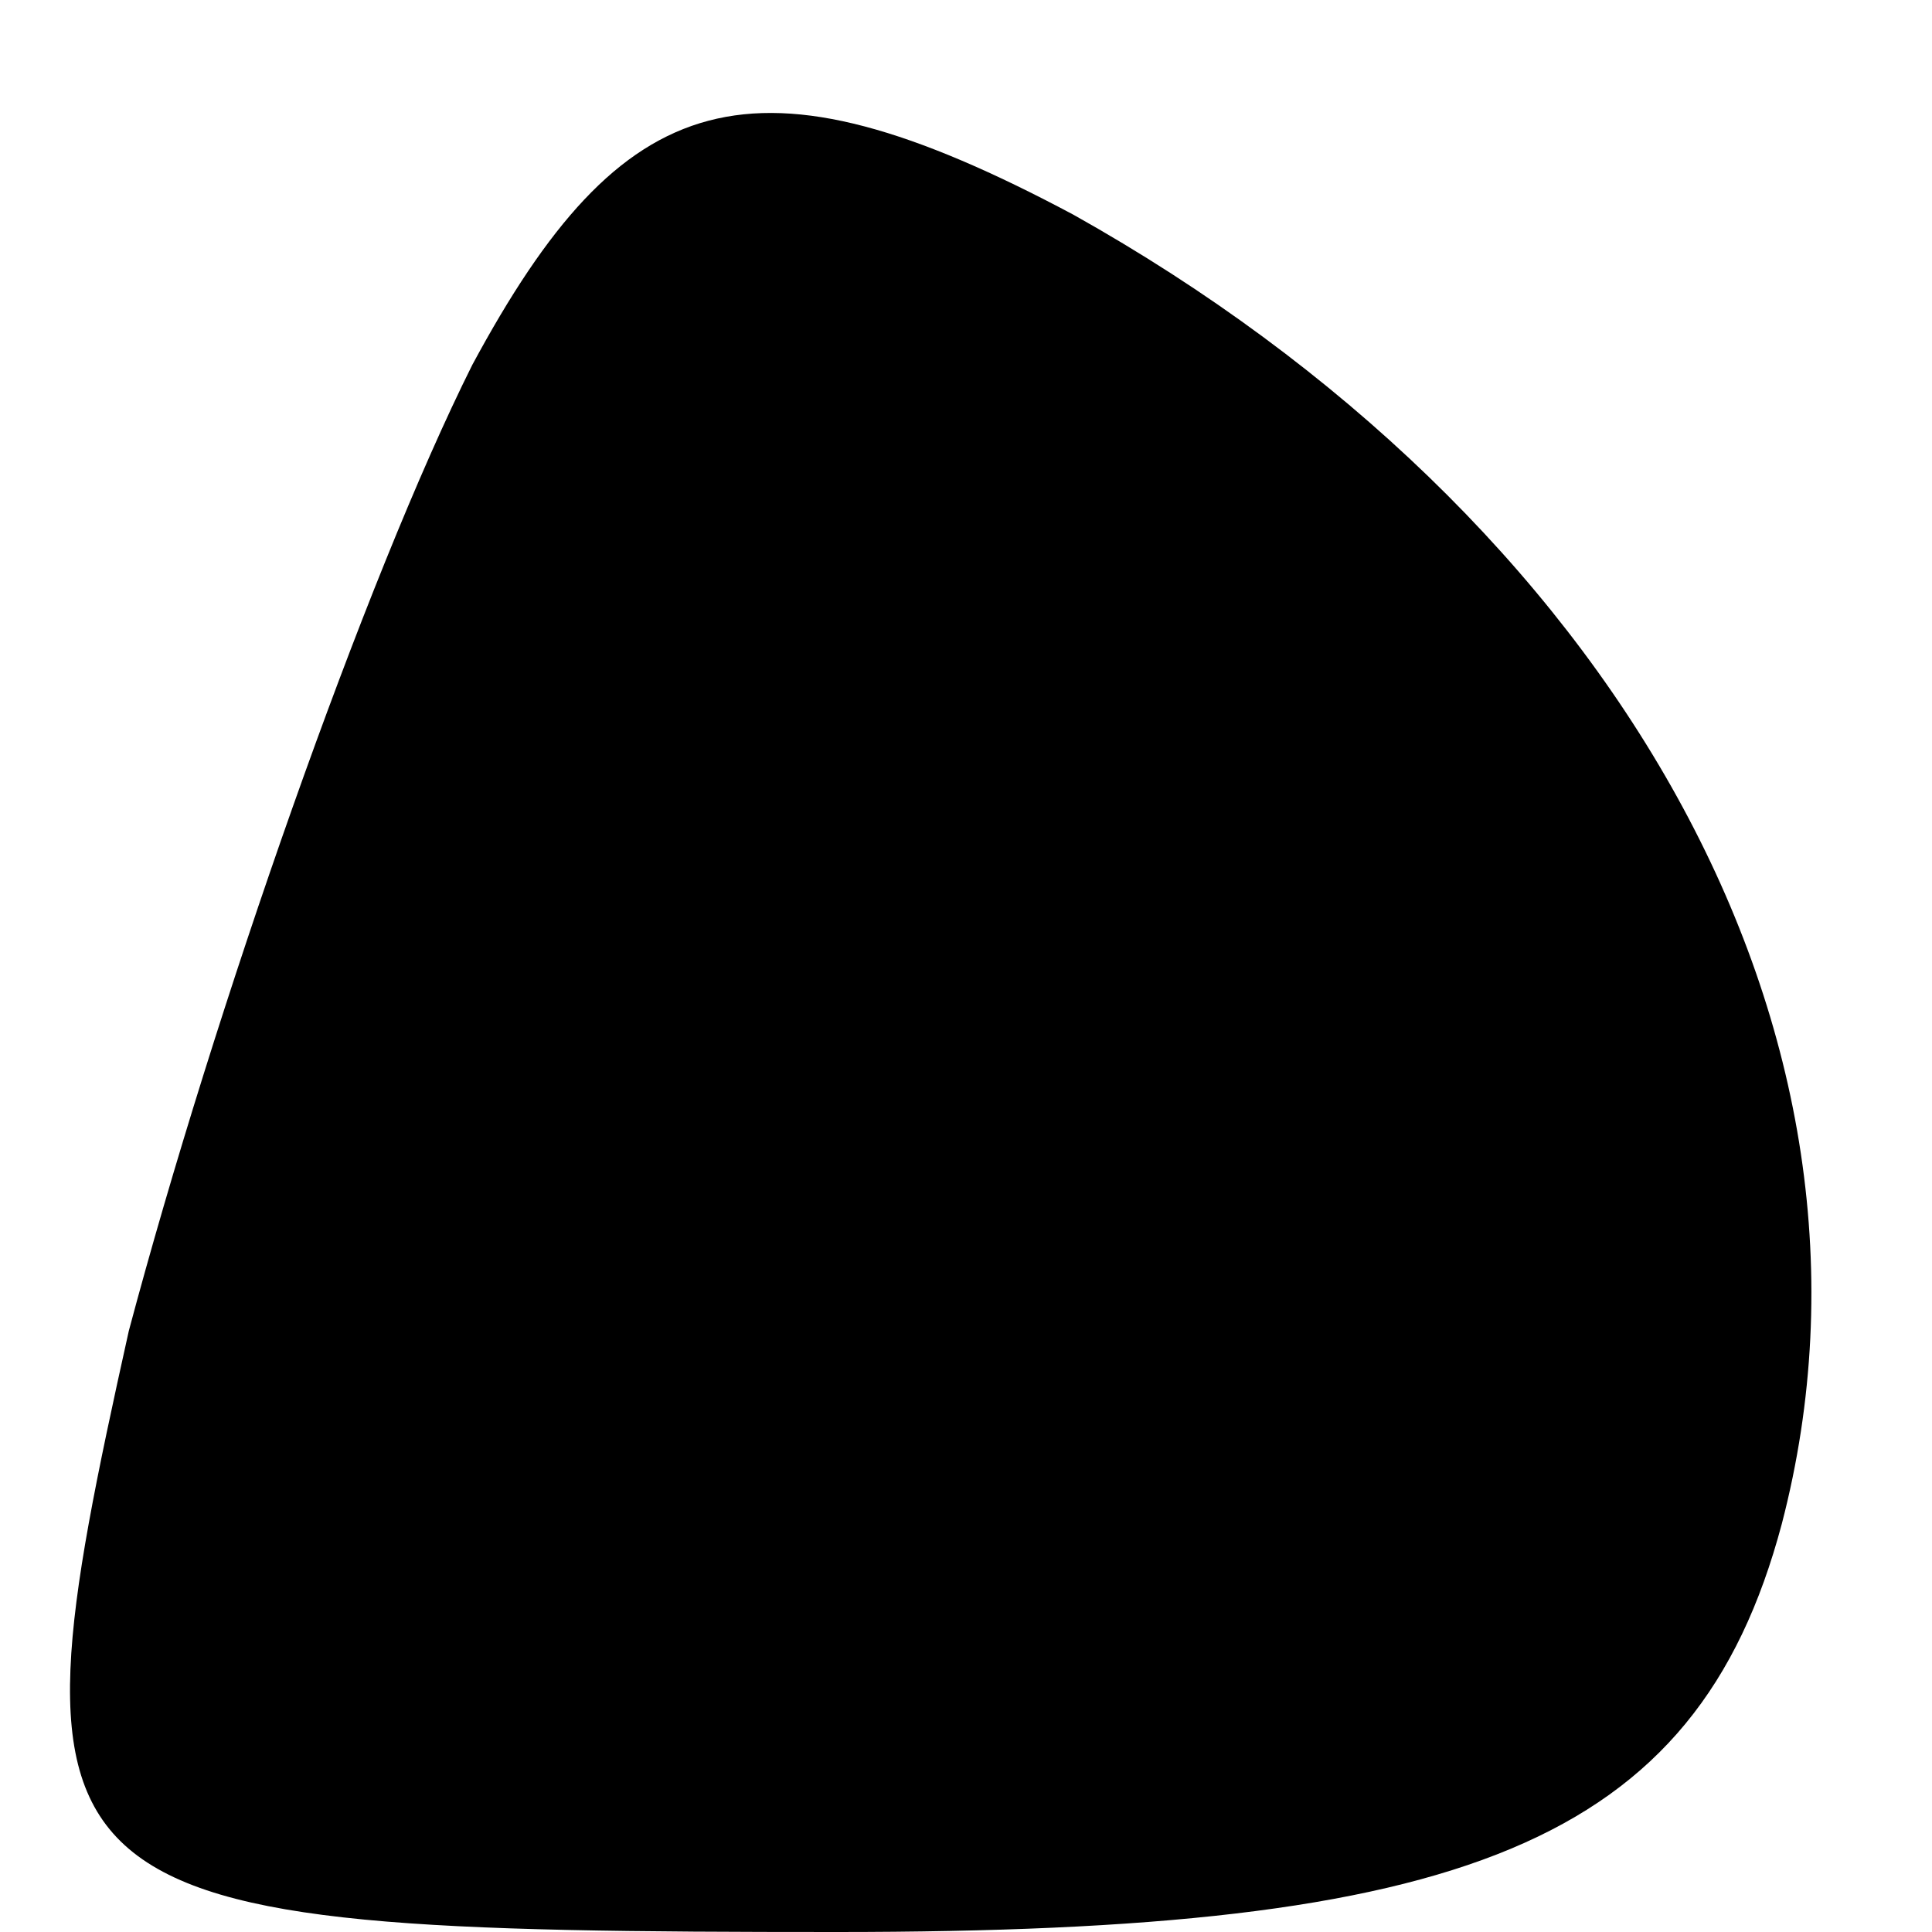 <?xml version="1.0" standalone="no"?>
<!DOCTYPE svg PUBLIC "-//W3C//DTD SVG 20010904//EN"
 "http://www.w3.org/TR/2001/REC-SVG-20010904/DTD/svg10.dtd">
<svg version="1.0" xmlns="http://www.w3.org/2000/svg"
 width="9pt" height="9pt" viewBox="0 0 9 9"
 preserveAspectRatio="xMidYMid meet">
<g transform="translate(0,9) scale(0.1,-0.1)"
fill="#000000" stroke="none">
<path fill="#000000" stroke="none" d="M22 73 c-5 -10 -12 -30 -16 -45 -6 -27
-5 -28 33 -28 29 0 40 4 44 19 6 23 -8 47 -33 61 -15 8 -21 6 -28 -7z"/>
</g>
</svg>
